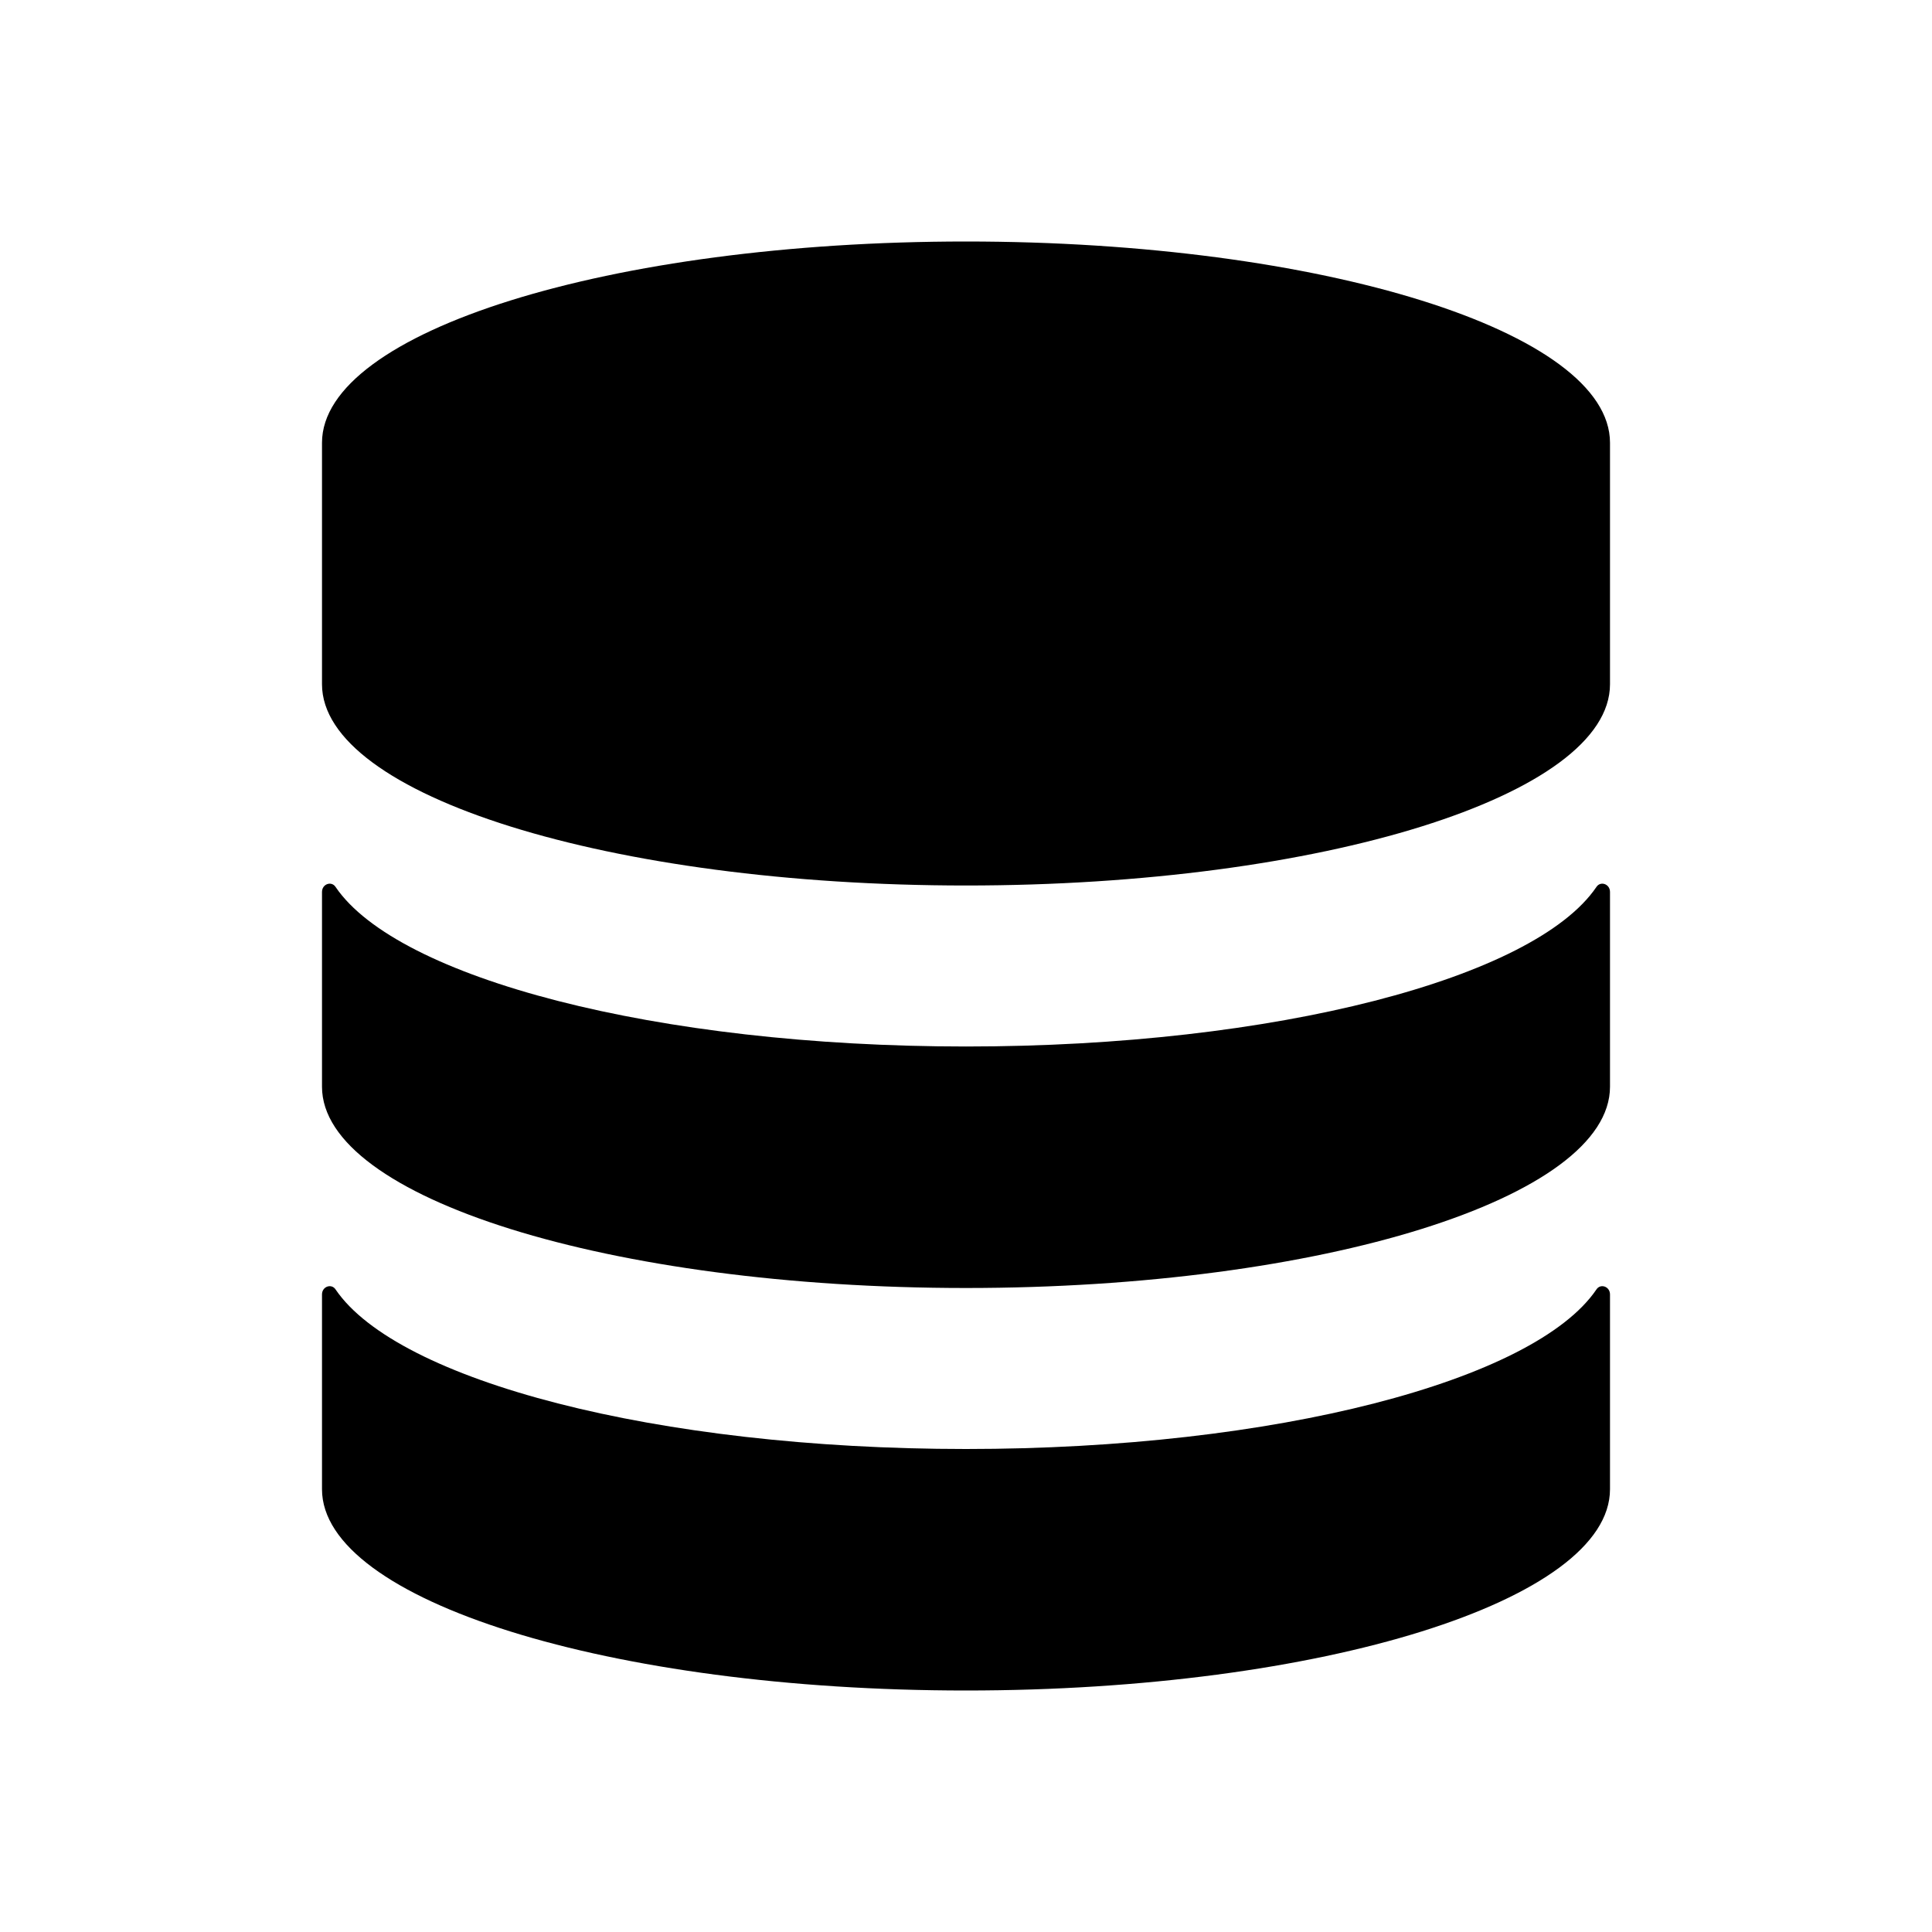 <svg id="data" width="24" height="24" viewBox="0 0 24 24" xmlns="http://www.w3.org/2000/svg">
<path d="M19.83 16.02C19.06 17.15 15.85 18 12 18C8.15 18 4.94 17.15 4.17 16.02C4.12 15.94 4 15.98 4 16.08V18.5C4 19.88 7.58 21 12 21C16.42 21 20 19.88 20 18.5V16.08C20 15.98 19.88 15.94 19.83 16.02Z"/>
<path d="M19.83 11.02C19.06 12.15 15.85 13 12 13C8.15 13 4.94 12.15 4.17 11.02C4.12 10.94 4 10.98 4 11.08V13.5C4 14.88 7.58 16 12 16C16.42 16 20 14.88 20 13.5V11.08C20 10.98 19.88 10.94 19.83 11.02Z"/>
<path d="M12 3C7.58 3 4 4.12 4 5.5V8.5C4 9.88 7.58 11 12 11C16.42 11 20 9.88 20 8.5V5.5C20 4.12 16.42 3 12 3Z"/>
</svg>
